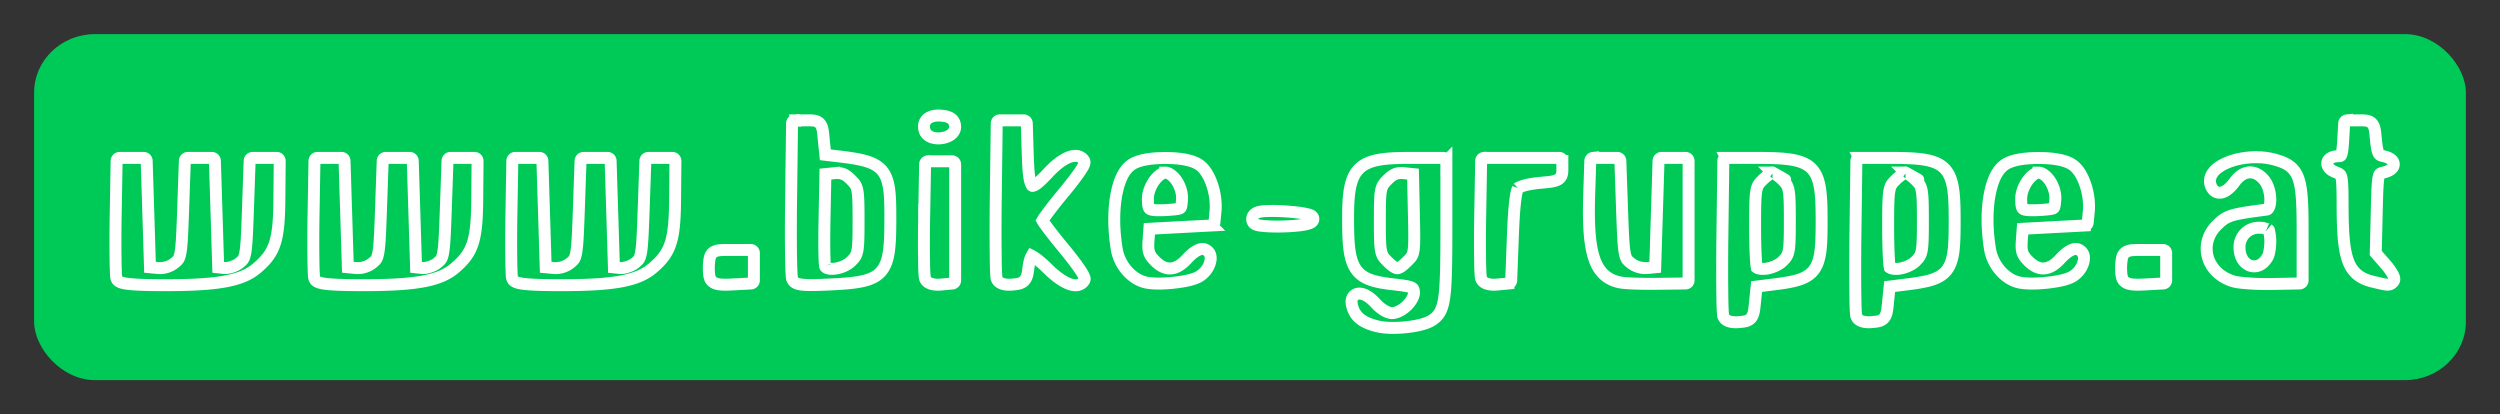 <?xml version="1.0" encoding="UTF-8" standalone="no"?>
<!-- Created with Inkscape (http://www.inkscape.org/) -->

<svg
   xmlns:dc="http://purl.org/dc/elements/1.1/"
   xmlns:cc="http://creativecommons.org/ns#"
   xmlns:rdf="http://www.w3.org/1999/02/22-rdf-syntax-ns#"
   xmlns:svg="http://www.w3.org/2000/svg"
   xmlns="http://www.w3.org/2000/svg"
   xmlns:sodipodi="http://sodipodi.sourceforge.net/DTD/sodipodi-0.dtd"
   xmlns:inkscape="http://www.inkscape.org/namespaces/inkscape"
   width="732.857"
   height="121.429"
   id="svg3809"
   version="1.1"
   inkscape:version="0.48.5 r10040"
   inkscape:export-filename="D:\Projekte\tiroltrailhead\guiding\images\bikegruppe.png"
   inkscape:export-xdpi="200"
   inkscape:export-ydpi="200"
   sodipodi:docname="Neues Dokument 5">
  <rect width="100%" height="100%" fill="#333333" stroke="none"/>
  <defs
     id="defs3811" />
  <sodipodi:namedview
     id="base"
     pagecolor="#ffffff"
     bordercolor="#666666"
     borderopacity="1.0"
     inkscape:pageopacity="0.0"
     inkscape:pageshadow="2"
     inkscape:zoom="1.802534"
     inkscape:cx="366.42859"
     inkscape:cy="28.083148"
     inkscape:document-units="px"
     inkscape:current-layer="layer1"
     showgrid="false"
     fit-margin-top="10"
     fit-margin-left="10"
     fit-margin-right="10"
     fit-margin-bottom="10"
     inkscape:window-width="1465"
     inkscape:window-height="841"
     inkscape:window-x="63"
     inkscape:window-y="-8"
     inkscape:window-maximized="1" />
  <g
     inkscape:label="Ebene 1"
     inkscape:groupmode="layer"
     id="layer1"
     transform="translate(-69.286,-395.934)">
    <rect
       style="fill:#00ca57;fill-opacity:1;stroke:none"
       id="rect4340"
       width="712.857"
       height="101.429"
       x="79.286"
       y="405.934"
       ry="17.143"
       rx="17.857" />
    <path
       sodipodi:type="inkscape:offset"
       inkscape:radius="0.90129191"
       inkscape:original="M 345.5 430.78125 C 342.14277 430.3976 340.36401 431.7849 341.25 434.09375 C 342.21518 436.60896 348.375 435.77494 348.375 433.125 C 348.375 431.66546 347.59576 431.02074 345.5 430.78125 z M 302.375 432.125 L 302.09375 454.09375 C 301.94517 466.18074 302.07817 476.69522 302.375 477.46875 C 302.80622 478.5925 304.91815 478.7879 312.84375 478.40625 C 328.14152 477.66961 329.37593 476.24188 329.375 459.5625 C 329.37423 445.77875 328.15078 444.2788 315.625 442.75 L 310.375 442.125 L 309.875 437.125 C 309.37976 432.1726 309.34167 432.125 305.875 432.125 L 302.375 432.125 z M 362.375 432.125 L 362.09375 454.09375 C 361.94517 466.18074 362.06146 476.67061 362.34375 477.40625 C 362.66498 478.24335 364.08667 478.63394 366.125 478.4375 C 369.09196 478.15157 369.41951 477.76022 369.875 474.1875 C 370.15 472.0305 370.85247 470.09842 371.4375 469.90625 C 372.02254 469.71408 374.57144 471.60707 377.09375 474.09375 C 381.34938 478.28927 385.04929 479.7746 386.28125 477.78125 C 386.56521 477.3218 383.89525 473.45919 380.34375 469.1875 C 376.79225 464.9158 373.875 461.02951 373.875 460.5625 C 373.875 460.09549 376.76539 456.21824 380.3125 451.96875 C 383.85961 447.71926 386.56082 443.88985 386.28125 443.4375 C 384.99788 441.36097 381.2124 442.93024 377.21875 447.21875 C 371.11394 453.77429 370.01376 452.9404 369.65625 441.40625 L 369.375 432.125 L 365.875 432.125 L 362.375 432.125 z M 757.375 432.125 L 757.0625 437.375 C 756.8107 441.74854 756.44841 442.625 754.875 442.625 C 751.86875 442.625 751.50921 444.52794 754.3125 445.59375 C 756.81593 446.54555 756.88295 446.78565 756.90625 456.34375 C 756.94462 472.06767 758.48167 476.07763 765.03125 477.625 C 769.63257 478.71209 769.46562 478.69063 770.1875 477.96875 C 770.54165 477.6146 769.4666 475.79017 767.8125 473.90625 L 764.8125 470.46875 L 765.09375 458.34375 C 765.36503 446.59366 765.45213 446.18245 767.6875 445.65625 C 770.82649 444.91734 770.92272 443.33803 767.875 442.625 C 765.71789 442.12033 765.30642 441.34236 764.875 437.0625 C 764.38037 432.1556 764.33739 432.125 760.875 432.125 L 757.375 432.125 z M 729.21875 442.96875 C 722.68812 443.37452 716.86735 446.5408 718.21875 450.0625 C 719.14211 452.46874 721.28594 451.91555 723.71875 448.625 C 726.64442 444.66781 730.86992 444.53188 733.84375 448.3125 C 736.32861 451.47154 736.35156 457.95968 733.875 458.28125 C 723.22347 459.66427 722.41814 459.92561 719.71875 462.625 C 714.71213 467.63162 717.04476 475.42259 724.1875 477.53125 C 725.9404 478.04873 730.975 478.37945 735.375 478.28125 L 743.375 478.125 L 743.375 464.0625 C 743.375 447.64563 742.54744 445.39286 735.75 443.5625 C 733.6531 442.99786 731.39563 442.83349 729.21875 442.96875 z M 104.375 443.125 L 104.09375 459.5625 C 103.94207 468.61638 104.04058 476.60388 104.3125 477.3125 C 104.68074 478.27213 108.11172 478.625 117.78125 478.625 C 132.99749 478.625 139.79443 477.39241 143.9375 473.90625 C 149.14851 469.52147 150.18535 466.28577 150.28125 454.125 L 150.375 443.125 L 146.875 443.125 L 143.375 443.125 L 142.875 457.4375 C 142.39812 471.11576 142.279 471.8823 139.96875 473.75 C 138.60124 474.85554 136.42401 475.57551 134.96875 475.40625 L 132.375 475.125 L 131.875 459.125 L 131.375 443.125 L 127.875 443.125 L 124.375 443.125 L 123.875 457.4375 C 123.39808 471.11715 123.28001 471.88149 120.96875 473.75 C 119.44974 474.97803 117.39765 475.5946 115.46875 475.40625 L 112.375 475.125 L 111.875 459.125 L 111.375 443.125 L 107.875 443.125 L 104.375 443.125 z M 162.375 443.125 L 162.09375 459.5625 C 161.94207 468.61638 162.04058 476.60388 162.3125 477.3125 C 162.68074 478.27213 166.11171 478.625 175.78125 478.625 C 190.99749 478.625 197.79447 477.39241 201.9375 473.90625 C 207.14851 469.52147 208.18535 466.28577 208.28125 454.125 L 208.375 443.125 L 204.875 443.125 L 201.375 443.125 L 200.875 457.4375 C 200.39812 471.11576 200.279 471.8823 197.96875 473.75 C 196.60124 474.85554 194.42401 475.57551 192.96875 475.40625 L 190.375 475.125 L 189.875 459.125 L 189.375 443.125 L 185.875 443.125 L 182.375 443.125 L 181.875 457.4375 C 181.39808 471.11715 181.28001 471.88149 178.96875 473.75 C 177.44973 474.97803 175.39765 475.5946 173.46875 475.40625 L 170.375 475.125 L 169.875 459.125 L 169.375 443.125 L 165.875 443.125 L 162.375 443.125 z M 220.375 443.125 L 220.09375 459.5625 C 219.94207 468.61638 220.04058 476.60388 220.3125 477.3125 C 220.68075 478.27213 224.11172 478.625 233.78125 478.625 C 248.99749 478.625 255.79447 477.39241 259.9375 473.90625 C 265.14851 469.52147 266.18535 466.28577 266.28125 454.125 L 266.375 443.125 L 262.875 443.125 L 259.375 443.125 L 258.875 457.4375 C 258.39812 471.11576 258.279 471.8823 255.96875 473.75 C 254.60124 474.85554 252.42401 475.57551 250.96875 475.40625 L 248.375 475.125 L 247.875 459.125 L 247.375 443.125 L 243.875 443.125 L 240.375 443.125 L 239.875 457.4375 C 239.39808 471.11715 239.28001 471.88149 236.96875 473.75 C 235.44974 474.97803 233.39765 475.5946 231.46875 475.40625 L 228.375 475.125 L 227.875 459.125 L 227.375 443.125 L 223.875 443.125 L 220.375 443.125 z M 482.78125 443.125 C 467.61047 443.125 465.375 445.26687 465.375 460 C 465.375 475.03475 466.8467 477.1727 478.03125 478.40625 C 483.58152 479.01839 484.41062 479.39565 484.6875 481.34375 C 485.10567 484.28595 480.75818 488.625 477.375 488.625 C 475.7344 488.625 473.71296 487.44685 471.90625 485.46875 C 468.75887 482.02278 465.65663 482.06719 466.5625 485.53125 C 467.26011 488.19891 469.15888 489.68789 473.125 490.6875 C 477.39235 491.76303 485.81427 490.85909 488.625 489.03125 C 491.96847 486.85697 492.375 483.91396 492.375 462.625 L 492.375 443.125 L 482.78125 443.125 z M 504.375 443.125 L 504.09375 459.5625 C 503.94207 468.61638 504.05835 476.63126 504.34375 477.375 C 504.67097 478.22772 506.07126 478.63542 508.125 478.4375 L 511.375 478.125 L 511.875 464.90625 C 512.21089 456.03592 512.78867 451.27104 513.65625 450.40625 C 514.36655 449.69824 517.51655 448.9047 520.65625 448.625 C 525.94309 448.15401 526.375 447.94031 526.375 445.625 L 526.375 443.125 L 515.375 443.125 L 504.375 443.125 z M 536.375 443.125 L 536.0625 452.625 C 535.47505 470.49815 537.6439 476.77488 544.71875 477.90625 C 546.18868 478.1413 550.975 478.28385 555.375 478.21875 L 563.375 478.125 L 563.375 460.625 L 563.375 443.125 L 559.875 443.125 L 556.375 443.125 L 555.875 459.125 L 555.375 475.125 L 552.3125 475.40625 C 550.3836 475.5946 548.33151 474.97803 546.8125 473.75 C 544.50124 471.88149 544.35192 471.11715 543.875 457.4375 L 543.375 443.125 L 539.875 443.125 L 536.375 443.125 z M 575.375 443.125 L 575.09375 465.09375 C 574.94517 477.18074 575.06146 487.67061 575.34375 488.40625 C 575.66498 489.24335 577.08667 489.63394 579.125 489.4375 C 582.2463 489.13669 582.39581 488.91686 582.875 484.125 L 583.375 479.125 L 588.625 478.46875 C 601.34356 476.91642 602.375 475.58531 602.375 460.625 C 602.375 444.60078 600.8779 443.1385 584.375 443.125 L 575.375 443.125 z M 614.375 443.125 L 614.09375 465.09375 C 613.94517 477.18074 614.06146 487.67061 614.34375 488.40625 C 614.66498 489.24335 616.08667 489.63394 618.125 489.4375 C 621.2463 489.13669 621.39581 488.91686 621.875 484.125 L 622.375 479.125 L 627.625 478.46875 C 640.34356 476.91642 641.375 475.58531 641.375 460.625 C 641.375 444.60078 639.8779 443.1385 623.375 443.125 L 614.375 443.125 z M 410.875 443.15625 C 407.11012 443.15485 403.34862 443.73594 401.5625 444.90625 C 397.44738 447.60257 395.72139 457.89447 397.53125 468.84375 C 398.25432 473.21819 401.92136 477.29038 405.71875 477.9375 C 409.89339 478.64891 418.16429 477.6433 420.5 476.125 C 423.22759 474.35197 424.23688 470.68068 422.21875 469.90625 C 421.30782 469.5567 419.58293 470.5646 417.84375 472.46875 C 414.31803 476.32892 410.7291 476.5416 407.28125 473.09375 C 405.24594 471.05843 404.81376 469.77865 405.0625 466.34375 L 405.375 462.125 L 414.875 461.625 L 424.375 461.125 L 424.6875 457.9375 C 425.17985 452.85717 423.08161 446.80254 420.1875 444.90625 C 418.39939 443.73452 414.63988 443.15765 410.875 443.15625 z M 666.875 443.15625 C 663.11012 443.15485 659.34863 443.73594 657.5625 444.90625 C 653.44738 447.60258 651.72139 457.89447 653.53125 468.84375 C 654.25432 473.21819 657.92136 477.29037 661.71875 477.9375 C 665.89339 478.64891 674.16429 477.6433 676.5 476.125 C 679.22759 474.35197 680.23688 470.68068 678.21875 469.90625 C 677.30782 469.5567 675.58293 470.5646 673.84375 472.46875 C 670.31803 476.32892 666.7291 476.5416 663.28125 473.09375 C 661.24594 471.05843 660.81376 469.77865 661.0625 466.34375 L 661.375 462.125 L 670.875 461.625 L 680.375 461.125 L 680.6875 457.9375 C 681.17985 452.85717 679.08161 446.80254 676.1875 444.90625 C 674.39939 443.73452 670.63988 443.15765 666.875 443.15625 z M 341.375 444.125 L 341.09375 460.0625 C 340.9417 468.84042 341.05798 476.63029 341.34375 477.375 C 341.67168 478.22957 343.06945 478.6356 345.125 478.4375 L 348.375 478.125 L 348.375 461.125 L 348.375 444.125 L 344.875 444.125 L 341.375 444.125 z M 410.875 445.625 C 413.87101 445.625 417.03141 450.47058 416.6875 454.5625 C 416.39196 458.07887 416.32978 458.11439 411.34375 458.40625 C 405.46482 458.75037 404.875 458.37445 404.875 454.09375 C 404.875 450.34486 408.21878 445.625 410.875 445.625 z M 588.875 445.625 C 589.475 445.625 591.0875 446.7125 592.4375 448.0625 C 594.71924 450.34424 594.875 451.24453 594.875 460.625 C 594.875 470.00547 594.71924 470.87451 592.4375 473.15625 C 590.10664 475.48711 585.08074 476.48699 583.53125 474.9375 C 583.16458 474.57083 582.875 468.93958 582.875 462.40625 C 582.875 451.12753 583.0132 450.39305 585.34375 448.0625 C 586.69375 446.7125 588.275 445.625 588.875 445.625 z M 627.875 445.625 C 628.475 445.625 630.0875 446.7125 631.4375 448.0625 C 633.71924 450.34424 633.875 451.24453 633.875 460.625 C 633.875 470.00547 633.71924 470.87451 631.4375 473.15625 C 629.10664 475.48711 624.08074 476.48699 622.53125 474.9375 C 622.16458 474.57083 621.875 468.93958 621.875 462.40625 C 621.875 451.12753 622.0132 450.39305 624.34375 448.0625 C 625.69375 446.7125 627.275 445.625 627.875 445.625 z M 666.875 445.625 C 669.87101 445.625 673.03141 450.47058 672.6875 454.5625 C 672.39196 458.07887 672.32978 458.11439 667.34375 458.40625 C 661.46482 458.75037 660.875 458.37445 660.875 454.09375 C 660.875 450.34486 664.21878 445.625 666.875 445.625 z M 313.625 445.8125 C 316.01445 445.58185 317.51518 446.14017 319.375 448 C 321.73135 450.35635 321.875 451.17688 321.875 460.625 C 321.875 470.00547 321.71924 470.87451 319.4375 473.15625 C 316.76348 475.83027 311.16703 476.53937 310.3125 474.3125 C 310.03799 473.59725 309.93952 466.95975 310.09375 459.5625 L 310.375 446.125 L 313.625 445.8125 z M 481.15625 445.8125 L 484.375 446.125 L 484.65625 458.375 C 484.92895 470.28187 484.88171 470.71204 482.46875 473.125 C 479.36957 476.22419 478.41616 476.22866 475.34375 473.15625 C 473.06201 470.87451 472.875 470.00547 472.875 460.625 C 472.875 451.17688 473.0499 450.35635 475.40625 448 C 477.26607 446.14017 478.7668 445.58185 481.15625 445.8125 z M 441.53125 458.6875 C 439.99425 458.71453 438.74648 458.83601 438.15625 459.0625 C 437.37932 459.36063 437.05014 460.08007 437.40625 460.65625 C 438.23617 461.9991 453.375 461.49555 453.375 460.125 C 453.375 459.32258 446.14224 458.6064 441.53125 458.6875 z M 732.1875 461.8125 C 735.07992 462.09254 735.40847 462.4518 735.6875 465.8125 C 735.85681 467.85172 735.50067 470.42057 734.90625 471.53125 C 731.78671 477.36017 724.875 475.2069 724.875 468.40625 C 724.875 464.42743 728.21767 461.42813 732.1875 461.8125 z M 283.875 470.125 C 278.57827 470.125 278.37507 470.20778 278.0625 472.9375 C 277.88398 474.49646 277.97139 476.4425 278.28125 477.25 C 278.69989 478.34092 280.21559 478.63114 284.125 478.40625 L 289.375 478.125 L 289.375 474.125 L 289.375 470.125 L 283.875 470.125 z M 697.875 470.125 C 692.57827 470.125 692.37507 470.20778 692.0625 472.9375 C 691.88398 474.49646 691.97139 476.4425 692.28125 477.25 C 692.69989 478.34092 694.21559 478.63114 698.125 478.40625 L 703.375 478.125 L 703.375 474.125 L 703.375 470.125 L 697.875 470.125 z "
       style="fill:none;stroke:#ffffff;stroke-width:3.5;stroke-miterlimit:4;stroke-opacity:1;stroke-dasharray:none"
       id="path3830"
       d="m 345.594,429.875 c -1.818,-0.208 -3.328,0.028 -4.375,0.844 -1.047,0.816 -1.349,2.288 -0.812,3.688 0.362,0.944 1.212,1.523 2.094,1.812 0.882,0.29 1.834,0.347 2.781,0.219 0.947,-0.128 1.874,-0.416 2.625,-0.938 0.751,-0.521 1.375,-1.363 1.375,-2.375 0,-0.89 -0.319,-1.756 -1,-2.312 -0.681,-0.557 -1.562,-0.809 -2.688,-0.938 z m -43.312,1.344 a 0.901,0.901 0 0 0 -0.812,0.906 l -0.281,21.969 c -0.074,6.05 -0.083,11.691 -0.031,15.938 0.026,2.123 0.072,3.889 0.125,5.188 0.026,0.649 0.06,1.187 0.094,1.594 0.034,0.407 8.4e-4,0.564 0.156,0.969 0.193,0.503 0.652,0.949 1.188,1.188 0.536,0.239 1.162,0.362 2,0.438 1.675,0.151 4.182,0.098 8.156,-0.094 3.838,-0.185 6.817,-0.417 9.188,-0.938 2.371,-0.521 4.197,-1.361 5.469,-2.812 2.544,-2.903 2.75,-7.638 2.75,-16 -3.9e-4,-6.919 -0.223,-10.93 -2.375,-13.562 -1.076,-1.316 -2.617,-2.18 -4.594,-2.781 -1.976,-0.602 -4.446,-0.991 -7.594,-1.375 l -4.5,-0.531 -0.438,-4.281 c -0.248,-2.478 -0.275,-3.789 -1.094,-4.812 -0.41,-0.512 -1.037,-0.805 -1.656,-0.906 -0.619,-0.102 -1.288,-0.094 -2.156,-0.094 l -3.5,0 a 0.901,0.901 0 0 0 -0.094,0 z m 60,0 a 0.901,0.901 0 0 0 -0.812,0.906 l -0.281,21.969 c -0.074,6.05 -0.077,11.702 -0.031,15.938 0.023,2.118 0.045,3.866 0.094,5.156 0.024,0.645 0.062,1.161 0.094,1.562 0.032,0.402 -0.004,0.552 0.156,0.969 0.303,0.79 1.038,1.248 1.844,1.469 0.806,0.22 1.779,0.262 2.875,0.156 0.76,-0.073 1.377,-0.149 1.938,-0.312 0.56,-0.163 1.084,-0.468 1.469,-0.906 0.77,-0.877 0.926,-2.003 1.156,-3.812 0.13,-1.016 0.341,-1.993 0.594,-2.688 0.116,-0.319 0.247,-0.555 0.344,-0.719 0.028,0.014 0.031,0.015 0.062,0.031 0.292,0.154 0.73,0.419 1.219,0.781 0.978,0.725 2.234,1.814 3.469,3.031 2.183,2.152 4.235,3.623 6.031,4.344 0.898,0.361 1.723,0.541 2.531,0.438 0.808,-0.104 1.591,-0.569 2.031,-1.281 0.35,-0.566 0.113,-0.85 0.031,-1.094 -0.081,-0.243 -0.166,-0.477 -0.312,-0.75 -0.294,-0.546 -0.732,-1.205 -1.281,-2 -1.098,-1.589 -2.679,-3.628 -4.469,-5.781 -1.767,-2.126 -3.371,-4.172 -4.531,-5.719 -0.58,-0.773 -1.063,-1.435 -1.375,-1.906 -0.128,-0.193 -0.181,-0.319 -0.25,-0.438 0.068,-0.119 0.124,-0.246 0.25,-0.438 0.309,-0.47 0.799,-1.136 1.375,-1.906 1.153,-1.541 2.736,-3.574 4.5,-5.688 1.787,-2.141 3.363,-4.174 4.469,-5.75 0.553,-0.788 0.984,-1.428 1.281,-1.969 0.149,-0.27 0.26,-0.509 0.344,-0.75 0.042,-0.121 0.078,-0.244 0.094,-0.406 0.016,-0.163 0.052,-0.4 -0.125,-0.688 -0.452,-0.731 -1.24,-1.205 -2.062,-1.312 -0.822,-0.107 -1.694,0.063 -2.594,0.438 -1.799,0.749 -3.788,2.292 -5.844,4.5 -1.511,1.622 -2.715,2.794 -3.562,3.375 -0.424,0.291 -0.762,0.405 -0.938,0.438 -0.175,0.033 -0.143,0.027 -0.219,-0.031 -0.152,-0.116 -0.576,-0.884 -0.812,-2.406 -0.237,-1.522 -0.38,-3.724 -0.469,-6.594 l -0.281,-9.281 a 0.901,0.901 0 0 0 -0.906,-0.875 l -3.5,0 -3.5,0 a 0.901,0.901 0 0 0 -0.094,0 z m 395,0 a 0.901,0.901 0 0 0 -0.812,0.844 l -0.312,5.25 c -0.125,2.165 -0.313,3.445 -0.531,3.969 -0.109,0.262 -0.154,0.306 -0.219,0.344 -0.065,0.038 -0.222,0.094 -0.531,0.094 -0.847,0 -1.542,0.131 -2.125,0.406 -0.583,0.275 -1.095,0.75 -1.219,1.406 -0.124,0.656 0.18,1.315 0.625,1.781 0.445,0.466 1.054,0.825 1.844,1.125 0.615,0.234 0.984,0.42 1.188,0.594 0.203,0.173 0.33,0.365 0.469,0.938 0.277,1.145 0.332,3.598 0.344,8.375 0.019,7.891 0.392,12.889 1.688,16.281 1.296,3.392 3.696,5.065 7.125,5.875 2.3,0.543 3.377,0.823 4.188,0.875 0.405,0.026 0.824,-0.036 1.156,-0.219 0.333,-0.183 0.49,-0.396 0.656,-0.562 0.262,-0.262 0.34,-0.581 0.344,-0.812 0.003,-0.231 -0.038,-0.411 -0.094,-0.594 -0.112,-0.365 -0.294,-0.721 -0.531,-1.125 -0.474,-0.809 -1.173,-1.772 -2.031,-2.75 L 765.719,470.125 766,458.375 c 0.136,-5.873 0.234,-8.953 0.531,-10.406 0.149,-0.727 0.306,-0.974 0.438,-1.094 0.132,-0.12 0.403,-0.218 0.938,-0.344 0.853,-0.201 1.527,-0.463 2.062,-0.812 0.535,-0.35 0.989,-0.842 1.031,-1.531 0.042,-0.689 -0.39,-1.263 -0.906,-1.625 -0.517,-0.362 -1.165,-0.617 -2,-0.812 -0.991,-0.232 -1.267,-0.357 -1.562,-0.906 -0.296,-0.549 -0.537,-1.758 -0.75,-3.875 -0.248,-2.456 -0.269,-3.767 -1.094,-4.781 -0.413,-0.507 -1.039,-0.777 -1.656,-0.875 -0.617,-0.098 -1.289,-0.094 -2.156,-0.094 l -3.5,0 a 0.901,0.901 0 0 0 -0.094,0 z m -28.125,10.844 c -3.394,0.211 -6.596,1.11 -8.875,2.5 -1.139,0.695 -2.06,1.514 -2.625,2.5 -0.565,0.986 -0.713,2.188 -0.281,3.312 0.277,0.721 0.697,1.315 1.281,1.688 0.585,0.373 1.302,0.455 1.969,0.281 1.333,-0.347 2.535,-1.46 3.812,-3.188 1.342,-1.816 2.874,-2.642 4.344,-2.688 1.47,-0.046 2.988,0.683 4.344,2.406 1.058,1.345 1.681,3.624 1.688,5.5 0.003,0.938 -0.142,1.749 -0.375,2.281 -0.233,0.532 -0.452,0.688 -0.688,0.719 -5.33,0.692 -8.185,1.102 -10.188,1.719 -2.002,0.616 -3.098,1.535 -4.469,2.906 -2.718,2.718 -3.503,6.297 -2.562,9.438 0.941,3.14 3.571,5.837 7.406,6.969 1.051,0.31 2.724,0.488 4.781,0.625 2.057,0.137 4.457,0.206 6.688,0.156 l 8,-0.156 a 0.901,0.901 0 0 0 0.875,-0.906 l 0,-14.062 c 0,-8.224 -0.157,-12.921 -1.312,-16.031 -0.578,-1.555 -1.48,-2.706 -2.656,-3.531 -1.176,-0.825 -2.604,-1.344 -4.344,-1.812 -2.211,-0.595 -4.552,-0.765 -6.812,-0.625 z m -624.875,0.156 a 0.901,0.901 0 0 0 -0.812,0.906 l -0.281,16.438 c -0.076,4.535 -0.071,8.771 -0.031,12 0.02,1.615 0.048,2.993 0.094,4 0.023,0.504 0.032,0.922 0.062,1.25 0.031,0.328 0.024,0.468 0.156,0.812 0.253,0.66 0.834,0.953 1.469,1.156 0.635,0.203 1.442,0.33 2.531,0.438 2.178,0.215 5.467,0.312 10.312,0.312 15.265,0 22.315,-1.206 26.75,-4.938 2.667,-2.244 4.366,-4.326 5.344,-7.375 0.978,-3.049 1.264,-6.988 1.312,-13.094 l 0.094,-11 a 0.901,0.901 0 0 0 -0.906,-0.906 l -3.5,0 -3.5,0 a 0.901,0.901 0 0 0 -0.906,0.875 l -0.5,14.312 c -0.238,6.837 -0.395,10.466 -0.75,12.469 -0.355,2.003 -0.698,2.287 -1.812,3.188 -1.153,0.932 -3.282,1.561 -4.344,1.438 l -1.812,-0.188 -0.469,-15.219 -0.5,-16 a 0.901,0.901 0 0 0 -0.906,-0.875 l -3.5,0 -3.5,0 a 0.901,0.901 0 0 0 -0.906,0.875 l -0.5,14.312 c -0.238,6.838 -0.395,10.466 -0.75,12.469 -0.355,2.003 -0.698,2.286 -1.812,3.188 -1.325,1.071 -3.166,1.601 -4.844,1.438 l -2.312,-0.219 -0.469,-15.188 -0.5,-16 a 0.901,0.901 0 0 0 -0.906,-0.875 l -3.5,0 -3.5,0 a 0.901,0.901 0 0 0 -0.094,0 z m 58,0 a 0.901,0.901 0 0 0 -0.812,0.906 l -0.281,16.438 c -0.076,4.535 -0.071,8.771 -0.031,12 0.02,1.615 0.048,2.993 0.094,4 0.023,0.504 0.032,0.922 0.062,1.25 0.031,0.328 0.024,0.468 0.156,0.812 0.253,0.66 0.834,0.953 1.469,1.156 0.635,0.203 1.442,0.33 2.531,0.438 2.178,0.215 5.467,0.312 10.312,0.312 15.265,0 22.315,-1.206 26.75,-4.938 2.667,-2.244 4.366,-4.326 5.344,-7.375 0.978,-3.049 1.264,-6.988 1.312,-13.094 l 0.094,-11 a 0.901,0.901 0 0 0 -0.906,-0.906 l -3.5,0 -3.5,0 a 0.901,0.901 0 0 0 -0.906,0.875 l -0.5,14.312 c -0.238,6.837 -0.395,10.466 -0.75,12.469 -0.355,2.003 -0.698,2.287 -1.812,3.188 -1.153,0.932 -3.282,1.561 -4.344,1.438 l -1.812,-0.188 -0.469,-15.219 -0.5,-16 a 0.901,0.901 0 0 0 -0.906,-0.875 l -3.5,0 -3.5,0 a 0.901,0.901 0 0 0 -0.906,0.875 l -0.5,14.312 c -0.238,6.838 -0.395,10.466 -0.75,12.469 -0.355,2.003 -0.698,2.286 -1.812,3.188 -1.325,1.071 -3.166,1.601 -4.844,1.438 l -2.312,-0.219 -0.469,-15.188 -0.5,-16 a 0.901,0.901 0 0 0 -0.906,-0.875 l -3.5,0 -3.5,0 a 0.901,0.901 0 0 0 -0.094,0 z m 58,0 a 0.901,0.901 0 0 0 -0.812,0.906 l -0.281,16.438 c -0.076,4.535 -0.071,8.771 -0.031,12 0.02,1.615 0.048,2.993 0.094,4 0.023,0.504 0.032,0.922 0.062,1.25 0.031,0.328 0.024,0.468 0.156,0.812 0.253,0.66 0.834,0.953 1.469,1.156 0.635,0.203 1.442,0.33 2.531,0.438 2.178,0.215 5.467,0.312 10.312,0.312 15.265,0 22.315,-1.206 26.75,-4.938 2.667,-2.244 4.366,-4.326 5.344,-7.375 0.978,-3.049 1.264,-6.988 1.312,-13.094 l 0.094,-11 a 0.901,0.901 0 0 0 -0.906,-0.906 l -3.5,0 -3.5,0 a 0.901,0.901 0 0 0 -0.906,0.875 l -0.5,14.312 c -0.238,6.837 -0.395,10.466 -0.75,12.469 -0.355,2.003 -0.698,2.287 -1.812,3.188 -1.153,0.932 -3.282,1.561 -4.344,1.438 l -1.812,-0.188 -0.469,-15.219 -0.5,-16 a 0.901,0.901 0 0 0 -0.906,-0.875 l -3.5,0 -3.5,0 a 0.901,0.901 0 0 0 -0.906,0.875 l -0.5,14.312 c -0.238,6.838 -0.395,10.466 -0.75,12.469 -0.355,2.003 -0.698,2.286 -1.812,3.188 -1.325,1.071 -3.166,1.601 -4.844,1.438 l -2.312,-0.219 -0.469,-15.188 -0.5,-16 a 0.901,0.901 0 0 0 -0.906,-0.875 l -3.5,0 -3.5,0 a 0.901,0.901 0 0 0 -0.094,0 z m 262.5,0 c -7.628,0 -12.242,0.456 -15.031,3.156 -1.394,1.35 -2.22,3.214 -2.688,5.594 -0.468,2.38 -0.594,5.325 -0.594,9.031 0,7.547 0.314,11.969 2.312,14.875 0.999,1.453 2.418,2.442 4.25,3.094 1.832,0.652 4.084,1.032 6.906,1.344 2.76,0.304 4.321,0.56 5.031,0.875 0.355,0.157 0.494,0.282 0.594,0.438 0.1,0.156 0.158,0.415 0.219,0.844 0.139,0.979 -0.635,2.639 -1.969,3.969 -1.334,1.33 -3.131,2.281 -4.438,2.281 -1.209,0 -3.111,-0.981 -4.812,-2.844 -1.674,-1.833 -3.324,-2.895 -4.875,-2.875 -0.775,0.01 -1.583,0.457 -1.938,1.188 -0.355,0.73 -0.321,1.574 -0.062,2.562 0.389,1.488 1.171,2.742 2.375,3.688 1.204,0.946 2.791,1.608 4.844,2.125 2.328,0.587 5.559,0.609 8.625,0.281 3.066,-0.328 5.9,-0.961 7.594,-2.062 0.907,-0.59 1.694,-1.319 2.281,-2.375 0.587,-1.056 0.982,-2.387 1.25,-4.281 0.537,-3.789 0.625,-9.85 0.625,-20.5 l 0,-19.5 a 0.901,0.901 0 0 0 -0.906,-0.906 l -9.594,0 z m 21.5,0 a 0.901,0.901 0 0 0 -0.812,0.906 l -0.281,16.438 c -0.076,4.535 -0.077,8.79 -0.031,12.031 0.023,1.621 0.044,2.985 0.094,4 0.025,0.508 0.061,0.917 0.094,1.25 0.033,0.333 0.027,0.508 0.156,0.844 0.3,0.783 1.037,1.24 1.844,1.469 0.807,0.229 1.77,0.294 2.875,0.188 l 3.25,-0.312 a 0.901,0.901 0 0 0 0.812,-0.875 l 0.5,-13.219 c 0.167,-4.422 0.398,-7.826 0.688,-10.188 0.145,-1.181 0.303,-2.105 0.469,-2.75 0.165,-0.645 0.385,-1.009 0.344,-0.969 0.001,-0.001 0.266,-0.156 0.656,-0.312 0.39,-0.157 0.925,-0.346 1.531,-0.5 1.212,-0.308 2.76,-0.552 4.281,-0.688 2.653,-0.236 4.074,-0.341 5.156,-0.906 0.541,-0.283 0.969,-0.775 1.156,-1.312 0.188,-0.538 0.219,-1.081 0.219,-1.688 l 0,-2.5 a 0.901,0.901 0 0 0 -0.906,-0.906 l -11,0 -11,0 a 0.901,0.901 0 0 0 -0.094,0 z m 32,0 a 0.901,0.901 0 0 0 -0.812,0.875 l -0.312,9.5 c -0.295,8.976 0.073,15.089 1.5,19.25 1.427,4.161 4.126,6.333 7.906,6.938 1.715,0.274 6.383,0.409 10.812,0.344 l 8,-0.094 a 0.901,0.901 0 0 0 0.906,-0.906 l 0,-17.5 0,-17.5 a 0.901,0.901 0 0 0 -0.906,-0.906 l -3.5,0 -3.5,0 a 0.901,0.901 0 0 0 -0.906,0.875 l -0.5,16 -0.469,15.188 -2.281,0.219 c -1.678,0.164 -3.519,-0.366 -4.844,-1.438 -1.116,-0.902 -1.482,-1.186 -1.844,-3.188 -0.362,-2.002 -0.512,-5.632 -0.75,-12.469 l -0.5,-14.312 a 0.901,0.901 0 0 0 -0.906,-0.875 l -3.5,0 -3.5,0 a 0.901,0.901 0 0 0 -0.094,0 z m 39,0 a 0.901,0.901 0 0 0 -0.812,0.906 l -0.281,21.969 c -0.074,6.05 -0.077,11.702 -0.031,15.938 0.023,2.118 0.045,3.866 0.094,5.156 0.024,0.645 0.062,1.161 0.094,1.562 0.032,0.402 -0.004,0.552 0.156,0.969 0.303,0.79 1.038,1.248 1.844,1.469 0.806,0.22 1.779,0.262 2.875,0.156 0.79,-0.076 1.416,-0.138 2,-0.312 0.584,-0.175 1.135,-0.513 1.5,-1.031 0.73,-1.036 0.822,-2.377 1.062,-4.781 l 0.438,-4.281 4.5,-0.562 c 0.013,-0.002 0.019,0.002 0.031,0 3.175,-0.388 5.674,-0.769 7.656,-1.375 1.99,-0.609 3.5,-1.497 4.562,-2.875 2.124,-2.756 2.312,-6.999 2.312,-14.5 0,-4.02 -0.085,-7.164 -0.5,-9.656 -0.415,-2.493 -1.193,-4.388 -2.594,-5.75 -1.401,-1.362 -3.349,-2.095 -5.906,-2.5 -2.558,-0.405 -5.767,-0.497 -9.906,-0.5 l -9,0 a 0.901,0.901 0 0 0 -0.094,0 z m 39,0 a 0.901,0.901 0 0 0 -0.812,0.906 l -0.281,21.969 c -0.074,6.05 -0.077,11.702 -0.031,15.938 0.023,2.118 0.045,3.866 0.094,5.156 0.024,0.645 0.062,1.161 0.094,1.562 0.032,0.402 -0.004,0.552 0.156,0.969 0.303,0.79 1.038,1.248 1.844,1.469 0.806,0.22 1.779,0.262 2.875,0.156 0.79,-0.076 1.416,-0.138 2,-0.312 0.584,-0.175 1.135,-0.513 1.5,-1.031 0.73,-1.036 0.822,-2.377 1.062,-4.781 l 0.438,-4.281 4.5,-0.562 c 0.013,-0.002 0.019,0.002 0.031,0 3.175,-0.388 5.674,-0.769 7.656,-1.375 1.99,-0.609 3.5,-1.497 4.562,-2.875 2.124,-2.756 2.312,-6.999 2.312,-14.5 0,-4.02 -0.085,-7.164 -0.5,-9.656 -0.415,-2.493 -1.193,-4.388 -2.594,-5.75 -1.401,-1.362 -3.349,-2.095 -5.906,-2.5 -2.558,-0.405 -5.767,-0.497 -9.906,-0.5 l -9,0 a 0.901,0.901 0 0 0 -0.094,0 z M 410.875,442.25 c -3.858,-0.001 -7.656,0.493 -9.812,1.906 -2.449,1.605 -3.885,5.067 -4.625,9.469 -0.74,4.402 -0.701,9.81 0.219,15.375 0.788,4.769 4.586,9.076 8.906,9.812 2.254,0.384 5.4,0.297 8.344,-0.062 2.944,-0.36 5.595,-0.9 7.094,-1.875 1.56,-1.014 2.592,-2.52 3,-4 0.204,-0.74 0.276,-1.487 0.062,-2.188 -0.214,-0.701 -0.781,-1.337 -1.531,-1.625 -0.904,-0.347 -1.782,-0.012 -2.656,0.5 -0.874,0.512 -1.771,1.309 -2.688,2.312 -1.666,1.824 -3.258,2.664 -4.719,2.75 -1.46,0.086 -2.956,-0.549 -4.562,-2.156 -0.973,-0.973 -1.477,-1.672 -1.75,-2.5 -0.273,-0.828 -0.309,-1.891 -0.188,-3.562 l 0.25,-3.406 8.719,-0.469 9.5,-0.5 a 0.901,0.901 0 0 0 0.844,-0.812 l 0.312,-3.188 c 0.261,-2.697 -0.165,-5.589 -1.031,-8.094 -0.866,-2.505 -2.144,-4.647 -3.875,-5.781 -2.159,-1.415 -5.956,-1.905 -9.812,-1.906 z m 256,0 c -3.858,-0.001 -7.656,0.493 -9.812,1.906 -2.449,1.605 -3.885,5.067 -4.625,9.469 -0.74,4.402 -0.701,9.81 0.219,15.375 0.788,4.769 4.586,9.076 8.906,9.812 2.254,0.384 5.4,0.297 8.344,-0.062 2.944,-0.36 5.595,-0.9 7.094,-1.875 1.56,-1.014 2.592,-2.52 3,-4 0.204,-0.74 0.276,-1.487 0.062,-2.188 -0.214,-0.701 -0.781,-1.337 -1.531,-1.625 -0.904,-0.347 -1.782,-0.012 -2.656,0.5 -0.874,0.512 -1.771,1.309 -2.688,2.312 -1.666,1.824 -3.258,2.664 -4.719,2.75 -1.46,0.086 -2.956,-0.549 -4.562,-2.156 -0.973,-0.973 -1.477,-1.672 -1.75,-2.5 -0.273,-0.828 -0.309,-1.891 -0.188,-3.562 l 0.25,-3.406 8.719,-0.469 9.5,-0.5 a 0.901,0.901 0 0 0 0.844,-0.812 l 0.312,-3.188 c 0.261,-2.697 -0.165,-5.589 -1.031,-8.094 -0.866,-2.505 -2.144,-4.647 -3.875,-5.781 -2.159,-1.415 -5.956,-1.905 -9.812,-1.906 z m -325.594,0.969 a 0.901,0.901 0 0 0 -0.812,0.875 l -0.281,15.938 a 0.901,0.901 0 0 0 0,0.031 c -0.076,4.398 -0.077,8.536 -0.031,11.688 0.023,1.576 0.044,2.885 0.094,3.875 0.025,0.495 0.061,0.924 0.094,1.25 0.033,0.326 0.03,0.484 0.156,0.812 0.3,0.783 1.037,1.24 1.844,1.469 0.807,0.229 1.769,0.294 2.875,0.188 l 3.25,-0.312 a 0.901,0.901 0 0 0 0.812,-0.906 l 0,-17 0,-17 a 0.901,0.901 0 0 0 -0.906,-0.906 l -3.5,0 -3.5,0 a 0.901,0.901 0 0 0 -0.094,0 z m 69.594,3.312 c 1.012,0 2.385,0.962 3.406,2.531 1.021,1.569 1.65,3.651 1.5,5.438 -0.074,0.877 -0.122,1.488 -0.219,1.875 -0.097,0.387 -0.171,0.492 -0.312,0.594 -0.283,0.203 -1.478,0.385 -3.969,0.531 -2.919,0.171 -4.412,0.026 -4.875,-0.281 -0.231,-0.154 -0.353,-0.317 -0.469,-0.812 -0.115,-0.495 -0.156,-1.263 -0.156,-2.312 0,-1.606 0.769,-3.608 1.844,-5.125 1.075,-1.517 2.456,-2.438 3.25,-2.438 z m 178,0 c -0.989,-0.643 8.093,4.564 1,0.562 0.592,0.403 1.304,0.96 1.938,1.594 1.106,1.106 1.518,1.628 1.812,3.156 0.294,1.529 0.344,4.096 0.344,8.781 0,4.685 -0.05,7.23 -0.344,8.75 -0.294,1.52 -0.705,2.049 -1.812,3.156 -0.982,0.982 -2.722,1.776 -4.312,2.094 -1.504,0.3 -2.774,0.082 -3.219,-0.25 -0.001,-0.006 0.001,-0.025 0,-0.031 -0.032,-0.155 -0.089,-0.408 -0.125,-0.719 -0.075,-0.649 -0.129,-1.564 -0.188,-2.688 -0.117,-2.248 -0.188,-5.278 -0.188,-8.531 0,-5.636 0.043,-8.638 0.344,-10.375 0.3,-1.737 0.706,-2.206 1.844,-3.344 0.636,-0.636 1.353,-1.191 1.938,-1.594 0.292,-0.201 0.556,-0.375 0.75,-0.469 0.194,-0.094 0.341,-0.094 0.219,-0.094 z m 39,0 c -0.989,-0.643 8.093,4.564 1,0.562 0.592,0.403 1.304,0.96 1.938,1.594 1.106,1.106 1.518,1.628 1.812,3.156 0.294,1.529 0.344,4.096 0.344,8.781 0,4.685 -0.05,7.23 -0.344,8.75 -0.294,1.52 -0.705,2.049 -1.812,3.156 -0.982,0.982 -2.722,1.776 -4.312,2.094 -1.504,0.3 -2.774,0.082 -3.219,-0.25 -0.001,-0.006 0.001,-0.025 0,-0.031 -0.032,-0.155 -0.089,-0.408 -0.125,-0.719 -0.075,-0.649 -0.129,-1.564 -0.188,-2.688 -0.117,-2.248 -0.188,-5.278 -0.188,-8.531 0,-5.636 0.043,-8.638 0.344,-10.375 0.3,-1.737 0.706,-2.206 1.844,-3.344 0.636,-0.636 1.353,-1.191 1.938,-1.594 0.292,-0.201 0.556,-0.375 0.75,-0.469 0.194,-0.094 0.341,-0.094 0.219,-0.094 z m 39,0 c 1.012,0 2.385,0.962 3.406,2.531 1.021,1.569 1.65,3.651 1.5,5.438 -0.074,0.877 -0.122,1.488 -0.219,1.875 -0.097,0.387 -0.171,0.492 -0.312,0.594 -0.283,0.203 -1.478,0.385 -3.969,0.531 -2.919,0.171 -4.412,0.026 -4.875,-0.281 -0.231,-0.154 -0.353,-0.317 -0.469,-0.812 -0.115,-0.495 -0.156,-1.263 -0.156,-2.312 0,-1.606 0.769,-3.608 1.844,-5.125 1.075,-1.517 2.456,-2.438 3.25,-2.438 z m -353.156,0.188 c 2.215,-0.214 3.279,0.154 5.031,1.906 1.148,1.148 1.576,1.665 1.875,3.188 0.299,1.522 0.344,4.093 0.344,8.812 0,4.685 -0.05,7.23 -0.344,8.75 -0.294,1.52 -0.705,2.049 -1.812,3.156 -1.143,1.143 -3.065,1.947 -4.719,2.156 -0.827,0.105 -1.609,0.06 -2.125,-0.094 -0.516,-0.154 -0.722,-0.359 -0.812,-0.594 0.046,0.12 -0.005,-0.074 -0.031,-0.312 -0.026,-0.238 -0.072,-0.591 -0.094,-1 -0.044,-0.819 -0.074,-1.921 -0.094,-3.25 -0.039,-2.659 -0.014,-6.155 0.062,-9.844 l 0.25,-12.625 2.469,-0.25 z m 167.344,0 2.438,0.25 0.25,11.438 c 0.136,5.952 0.194,9.04 -0.062,10.781 -0.256,1.741 -0.654,2.123 -1.844,3.312 -1.517,1.517 -2.387,2.06 -2.938,2.062 -0.551,0.002 -1.434,-0.528 -2.938,-2.031 -1.109,-1.109 -1.543,-1.637 -1.844,-3.156 -0.301,-1.519 -0.344,-4.066 -0.344,-8.75 0,-4.718 0.038,-7.26 0.344,-8.781 0.306,-1.521 0.757,-2.07 1.906,-3.219 1.752,-1.752 2.816,-2.12 5.031,-1.906 z M 441.5,457.781 c -1.576,0.028 -2.77,0.097 -3.656,0.438 -0.575,0.221 -1.064,0.623 -1.312,1.156 -0.249,0.533 -0.238,1.214 0.094,1.75 0.216,0.35 0.478,0.487 0.719,0.594 0.24,0.107 0.498,0.186 0.781,0.25 0.566,0.129 1.269,0.188 2.062,0.25 1.588,0.124 3.561,0.159 5.531,0.094 1.971,-0.066 3.916,-0.21 5.406,-0.438 0.745,-0.114 1.365,-0.263 1.875,-0.438 0.255,-0.087 0.489,-0.181 0.719,-0.344 0.23,-0.163 0.562,-0.468 0.562,-0.969 0,-0.389 -0.213,-0.665 -0.375,-0.812 -0.162,-0.148 -0.315,-0.241 -0.469,-0.312 -0.307,-0.143 -0.655,-0.215 -1.062,-0.312 -0.815,-0.194 -1.88,-0.363 -3.094,-0.5 -2.428,-0.274 -5.421,-0.448 -7.781,-0.406 z m 290.594,4.938 c 0.833,-0.126 2.811,0.927 2.156,0.531 0.205,0.234 0.394,0.971 0.531,2.625 0.156,1.873 -0.264,4.486 -0.656,5.219 -1.407,2.63 -3.427,3.279 -5.125,2.75 -1.698,-0.529 -3.219,-2.343 -3.219,-5.438 0,-3.474 2.839,-6.024 6.312,-5.688 z m -448.219,6.5 c -2.653,0 -4.03,-0.073 -5.156,0.469 -0.563,0.271 -1.016,0.799 -1.219,1.344 -0.203,0.545 -0.264,1.12 -0.344,1.812 -0.096,0.838 -0.103,1.73 -0.062,2.562 0.041,0.833 0.112,1.553 0.344,2.156 0.33,0.86 1.207,1.445 2.281,1.656 1.074,0.211 2.485,0.208 4.469,0.094 l 5.25,-0.281 a 0.901,0.901 0 0 0 0.844,-0.906 l 0,-4 0,-4 a 0.901,0.901 0 0 0 -0.906,-0.906 l -5.5,0 z m 414,0 c -2.653,0 -4.03,-0.073 -5.156,0.469 -0.563,0.271 -1.016,0.799 -1.219,1.344 -0.203,0.545 -0.264,1.12 -0.344,1.812 -0.096,0.838 -0.103,1.73 -0.062,2.562 0.041,0.833 0.112,1.553 0.344,2.156 0.33,0.86 1.207,1.445 2.281,1.656 1.074,0.211 2.485,0.208 4.469,0.094 l 5.25,-0.281 a 0.901,0.901 0 0 0 0.844,-0.906 l 0,-4 0,-4 a 0.901,0.901 0 0 0 -0.906,-0.906 l -5.5,0 z" />
  </g>
</svg>
